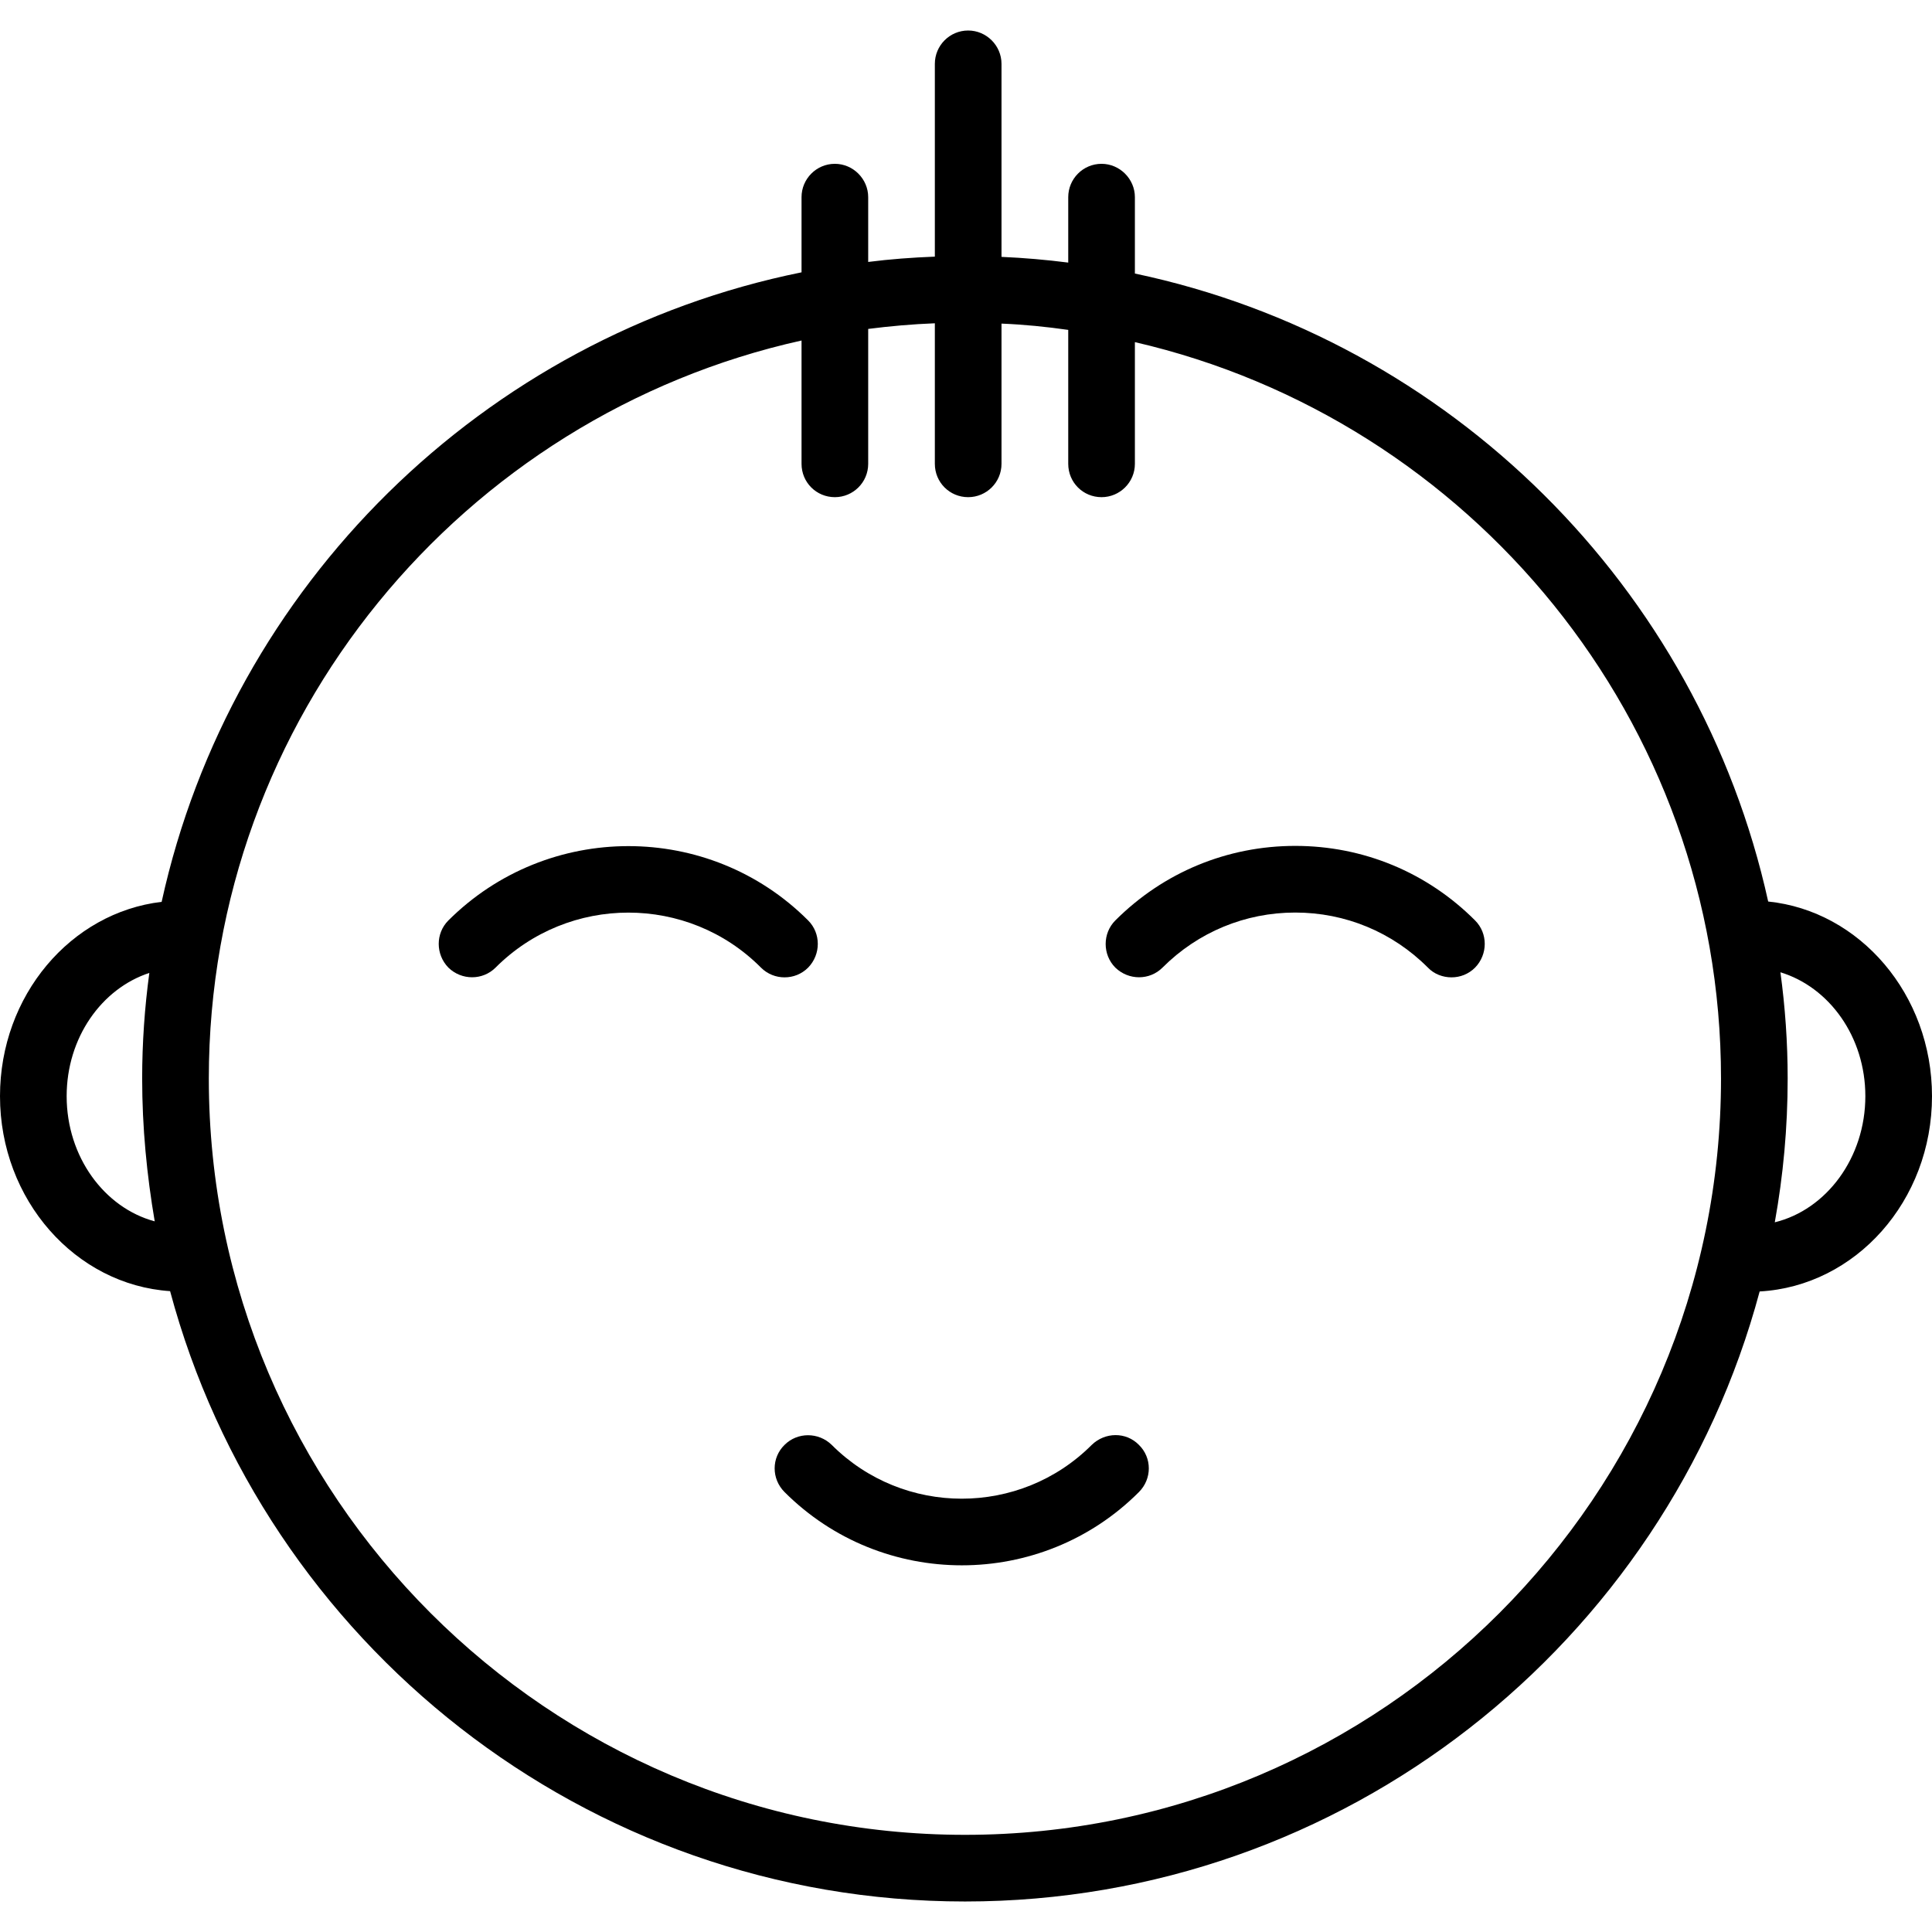 <svg xmlns="http://www.w3.org/2000/svg" width="32" height="32" viewBox="0 0 24 24">
    <path d="M10.039 12.02C10.199 11.855 10.199 11.594 10.039 11.434 8.809 10.203 6.805 10.203 5.57 11.434 5.41 11.594 5.41 11.855 5.57 12.02 5.734 12.18 5.996 12.18 6.156 12.02 7.066 11.109 8.547 11.109 9.453 12.02 9.535 12.102 9.641 12.141 9.746 12.141 9.852 12.141 9.957 12.102 10.039 12.02zM16.09 10.508C15.246 10.508 14.453 10.836 13.855 11.434 13.695 11.594 13.695 11.859 13.855 12.02 14.02 12.18 14.281 12.18 14.441 12.02 14.883 11.578 15.469 11.336 16.09 11.336 16.711 11.336 17.297 11.578 17.738 12.02 17.816 12.102 17.926 12.141 18.031 12.141 18.137 12.141 18.242 12.102 18.324 12.02 18.484 11.855 18.484 11.594 18.324 11.434 17.727 10.836 16.934 10.508 16.09 10.508zM13.562 17.949C12.672 18.84 11.223 18.84 10.332 17.949 10.168 17.789 9.906 17.789 9.746 17.949 9.582 18.109 9.582 18.371 9.746 18.535 10.352 19.141 11.148 19.445 11.949 19.445 12.746 19.445 13.543 19.141 14.148 18.535 14.312 18.371 14.312 18.109 14.148 17.949 13.988 17.785 13.727 17.789 13.562 17.949zM13.562 17.949"/>
    <path d="M 24 13.617 C 24 12.355 23.105 11.316 21.965 11.199 C 21.105 7.297 18.012 4.223 14.098 3.398 L 14.098 2.449 C 14.098 2.223 13.91 2.035 13.684 2.035 C 13.453 2.035 13.27 2.223 13.27 2.449 L 13.27 3.262 C 12.996 3.227 12.719 3.203 12.441 3.191 L 12.441 0.793 C 12.441 0.566 12.254 0.379 12.027 0.379 C 11.797 0.379 11.613 0.566 11.613 0.793 L 11.613 3.188 C 11.332 3.199 11.059 3.219 10.785 3.254 L 10.785 2.449 C 10.785 2.223 10.598 2.035 10.371 2.035 C 10.141 2.035 9.957 2.223 9.957 2.449 L 9.957 3.383 C 6.004 4.184 2.871 7.273 2.008 11.203 C 0.879 11.336 0 12.367 0 13.617 C 0 14.906 0.938 15.961 2.113 16.039 C 3.281 20.398 7.266 23.621 11.988 23.621 C 16.707 23.621 20.691 20.402 21.859 16.043 C 23.051 15.977 24 14.918 24 13.617 Z M 0.828 13.617 C 0.828 12.891 1.262 12.281 1.855 12.086 C 1.797 12.516 1.766 12.953 1.766 13.398 C 1.766 14.004 1.824 14.598 1.922 15.172 C 1.297 15.004 0.828 14.371 0.828 13.617 Z M 11.988 22.793 C 6.809 22.793 2.594 18.578 2.594 13.398 C 2.594 8.918 5.75 5.164 9.957 4.23 L 9.957 5.762 C 9.957 5.992 10.141 6.176 10.371 6.176 C 10.598 6.176 10.785 5.992 10.785 5.762 L 10.785 4.086 C 11.059 4.051 11.332 4.027 11.613 4.016 L 11.613 5.762 C 11.613 5.992 11.797 6.176 12.027 6.176 C 12.254 6.176 12.441 5.992 12.441 5.762 L 12.441 4.02 C 12.719 4.031 12.996 4.059 13.27 4.098 L 13.27 5.762 C 13.27 5.992 13.453 6.176 13.684 6.176 C 13.91 6.176 14.098 5.992 14.098 5.762 L 14.098 4.25 C 18.262 5.211 21.379 8.945 21.379 13.398 C 21.379 18.578 17.168 22.793 11.988 22.793 Z M 22.047 15.184 C 22.152 14.602 22.207 14.008 22.207 13.398 C 22.207 12.949 22.176 12.512 22.117 12.078 C 22.723 12.262 23.172 12.879 23.172 13.617 C 23.172 14.383 22.688 15.027 22.047 15.184 Z M 22.047 15.184"/>
</svg>
